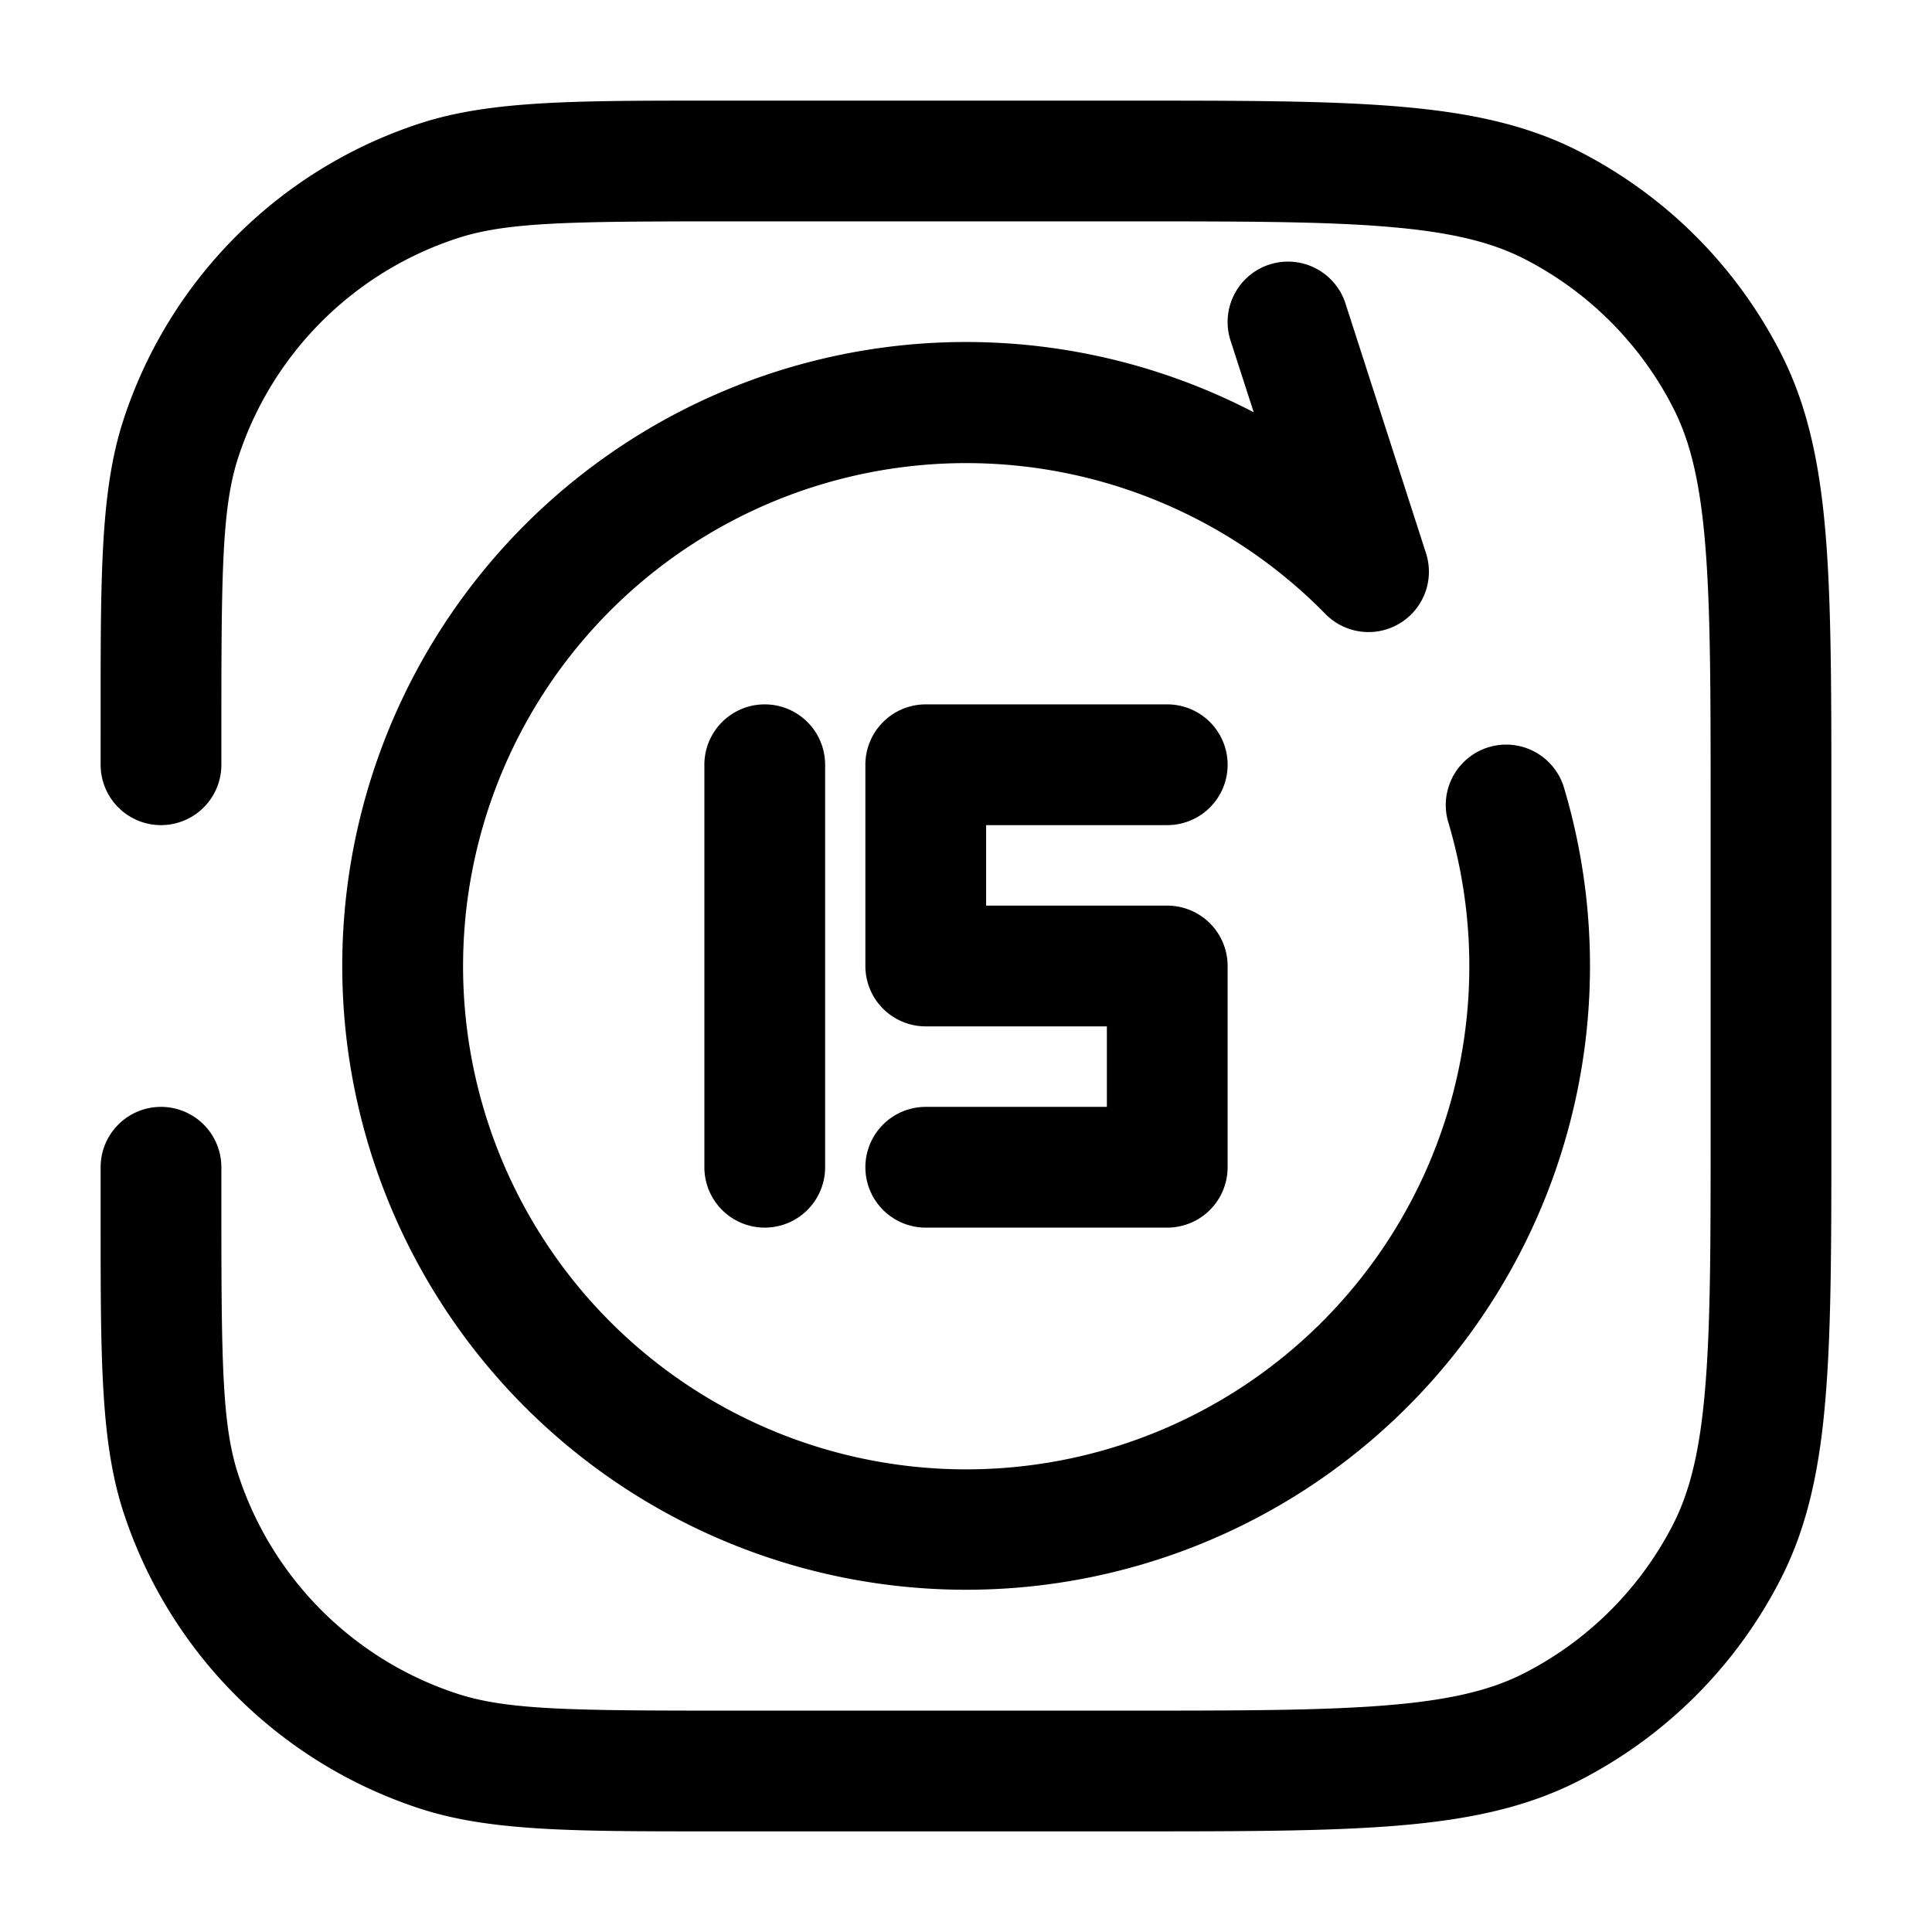 <svg xmlns="http://www.w3.org/2000/svg" width="24" height="24" fill="currentColor" viewBox="0 0 24 24">
  <path fill-rule="evenodd" d="M9 1.25h-.162c-1.706 0-2.747 0-3.615.281a5.75 5.75 0 00-3.692 3.692c-.281.868-.281 1.909-.281 3.615V9.5a.75.75 0 101.5 0V9c0-1.92.01-2.702.208-3.313a4.25 4.25 0 012.729-2.729C6.298 2.759 7.08 2.75 9 2.75h5c1.412 0 2.427 0 3.223.066.787.064 1.295.188 1.707.397a4.25 4.25 0 011.857 1.858c.21.411.333.919.397 1.706.065.796.066 1.81.066 3.223v4c0 1.412 0 2.427-.066 3.223-.064.787-.188 1.295-.397 1.707a4.251 4.251 0 01-1.857 1.857c-.412.21-.92.333-1.707.397-.796.065-1.81.066-3.223.066H9c-1.92 0-2.702-.01-3.313-.208a4.25 4.25 0 01-2.729-2.729C2.759 17.702 2.75 16.92 2.75 15v-.5a.75.75 0 00-1.5 0v.662c0 1.706 0 2.747.281 3.615a5.75 5.75 0 003.692 3.692c.868.281 1.909.281 3.615.281h5.196c1.371 0 2.447 0 3.311-.07.88-.072 1.607-.221 2.265-.557a5.75 5.75 0 002.513-2.513c.336-.658.485-1.385.556-2.265.071-.864.071-1.94.071-3.311V9.966c0-1.371 0-2.447-.07-3.311-.072-.88-.221-1.607-.557-2.265a5.75 5.75 0 00-2.513-2.513c-.658-.336-1.385-.484-2.265-.556-.864-.071-1.94-.071-3.311-.071H9zm7.714 2.52a.75.75 0 00-1.428.46l.288.891a7.75 7.75 0 103.855 4.665.75.75 0 00-1.438.428 6.25 6.25 0 11-1.527-2.588.75.75 0 001.25-.755l-1-3.101zM10.75 9.5a.75.75 0 01.75-.75h3a.75.75 0 010 1.5h-2.25v1h2.25a.75.75 0 01.75.75v2.5a.75.75 0 01-.75.75h-3a.75.75 0 010-1.5h2.25v-1H11.5a.75.75 0 01-.75-.75V9.5zm-.5 0a.75.75 0 00-1.5 0v5a.75.75 0 001.5 0v-5z"/>
</svg>
